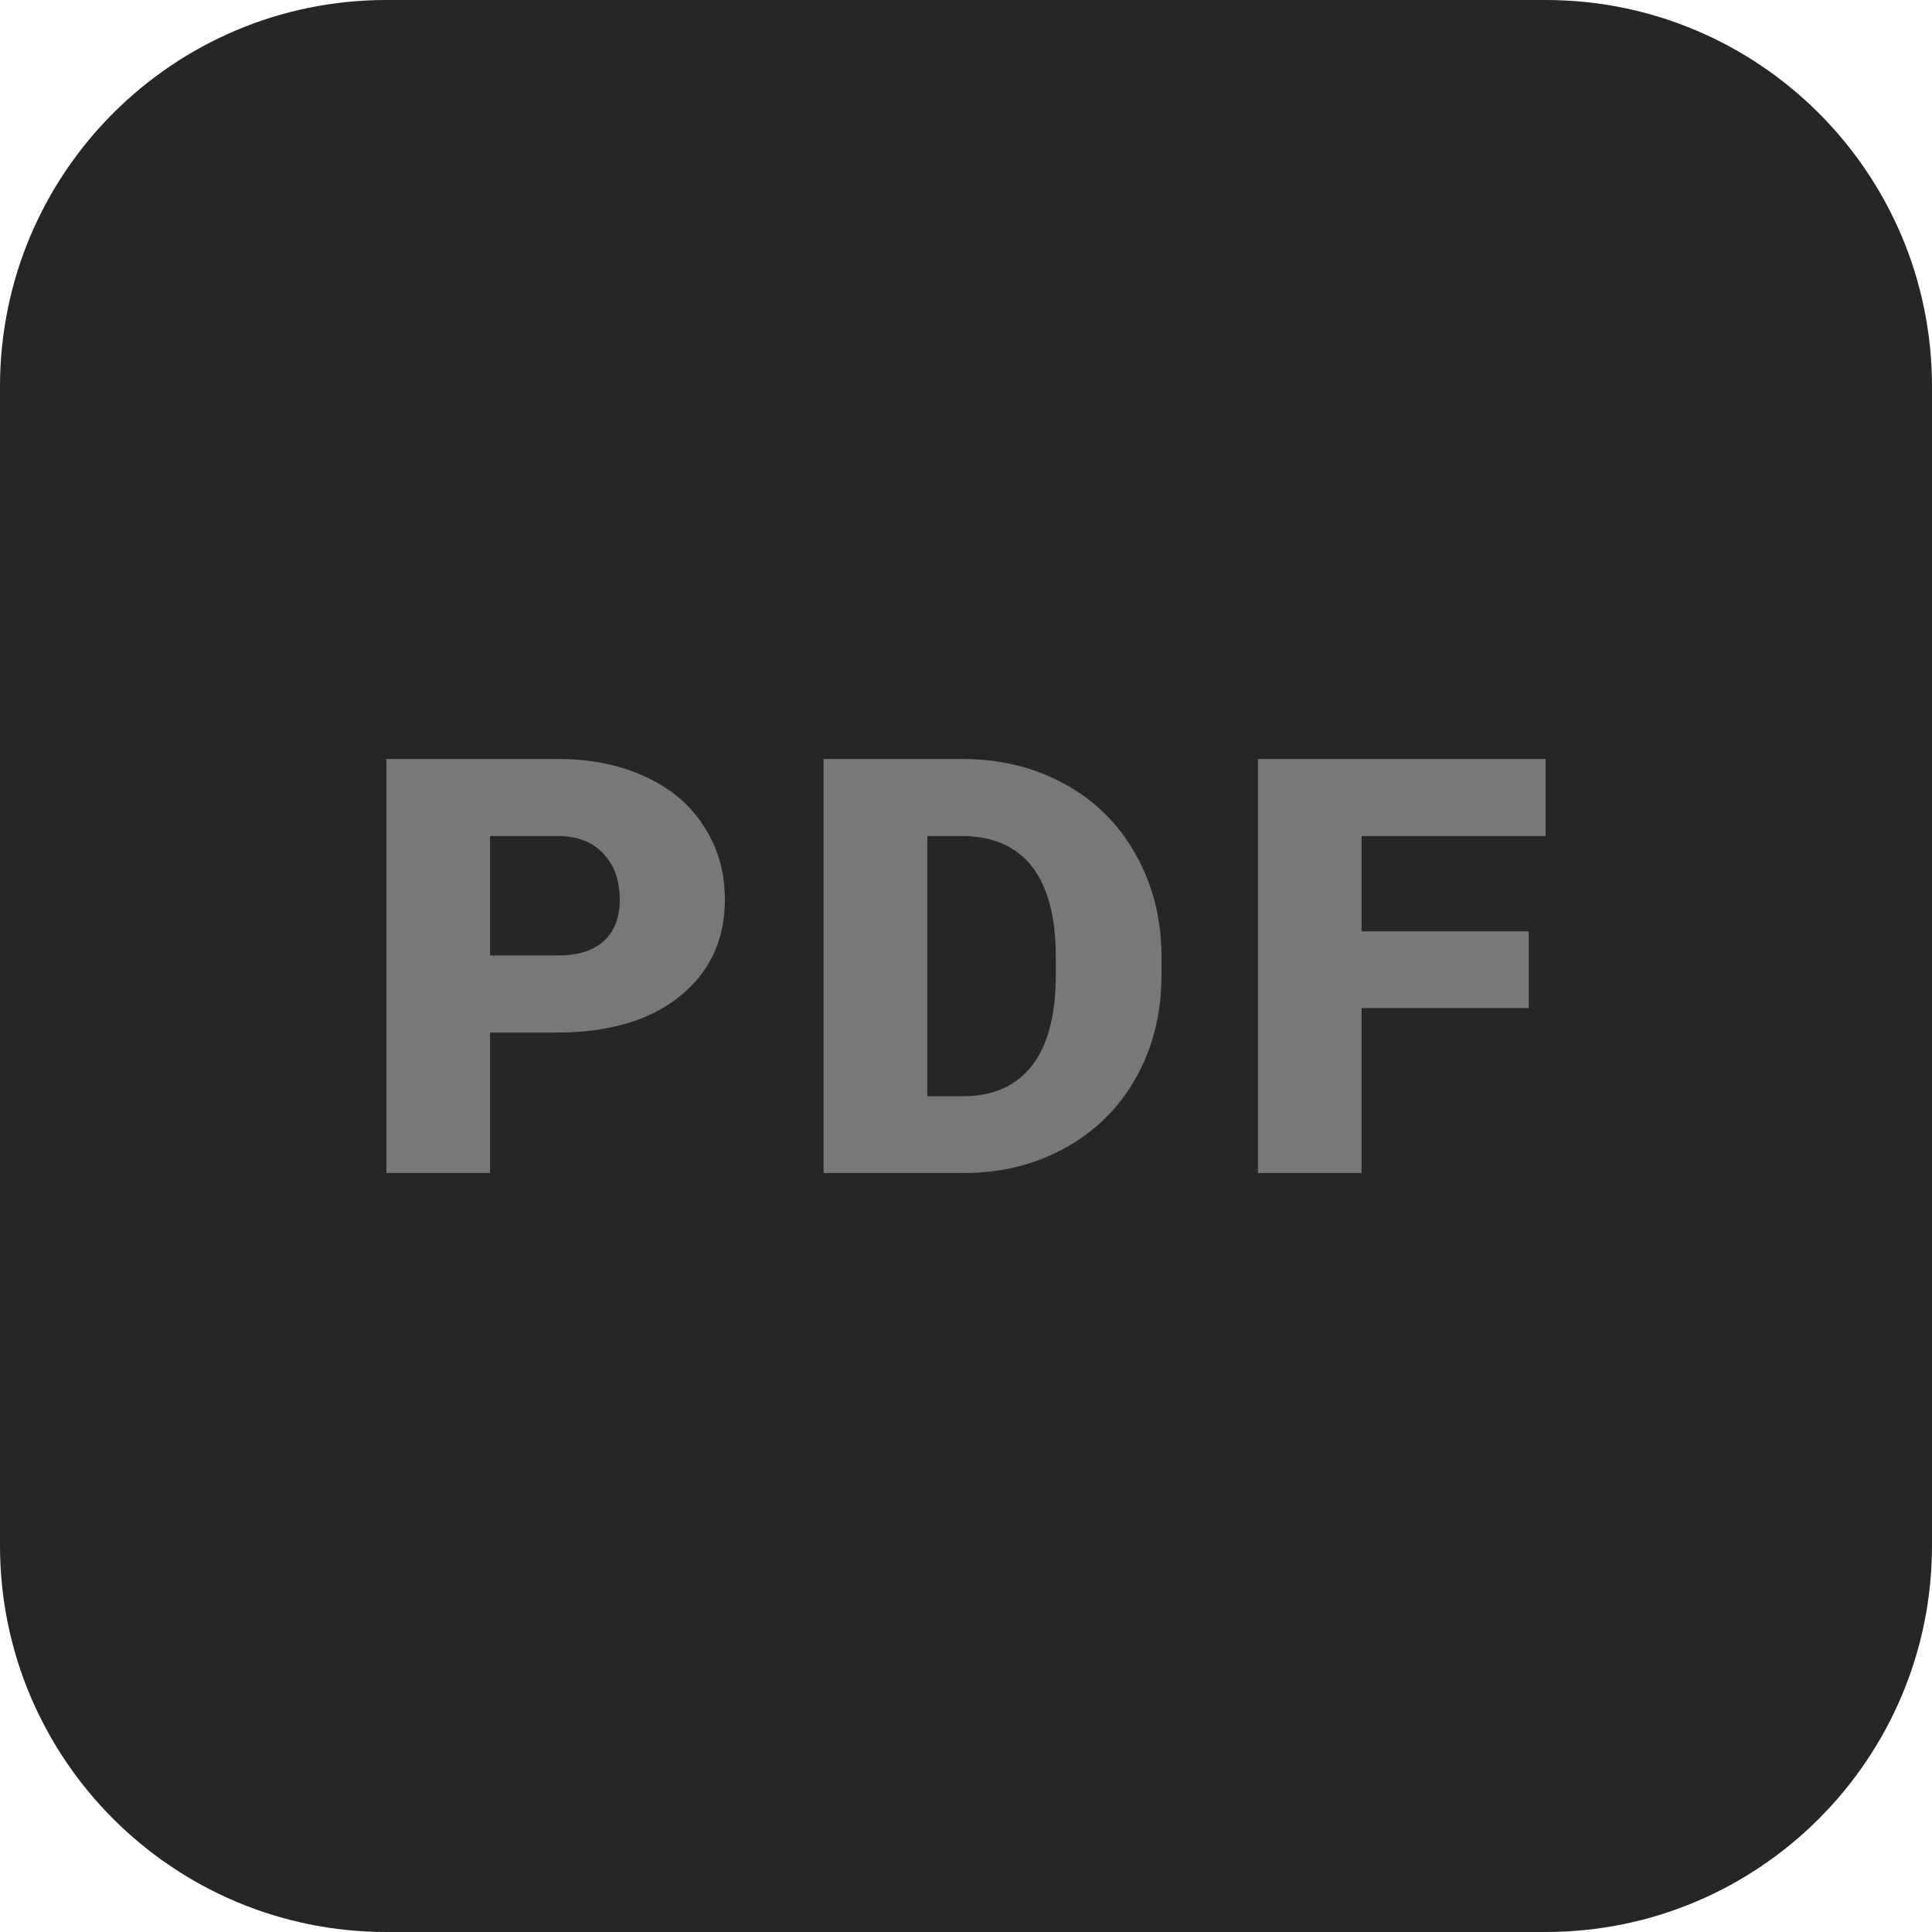 <svg width="40" height="40" viewBox="0 0 40 40" fill="none" xmlns="http://www.w3.org/2000/svg">
<path d="M0 8C0 3.582 3.582 0 8 0H32C36.418 0 40 3.582 40 8V32C40 36.418 36.418 40 32 40H8C3.582 40 0 36.418 0 32V8Z" fill="#262626"/>
<path d="M10.146 21.378V24.286H8V15.714H11.553C12.234 15.714 12.835 15.836 13.357 16.079C13.883 16.319 14.289 16.662 14.574 17.109C14.863 17.553 15.008 18.057 15.008 18.622C15.008 19.458 14.696 20.128 14.072 20.63C13.453 21.128 12.601 21.378 11.516 21.378H10.146ZM10.146 19.782H11.553C11.969 19.782 12.285 19.682 12.501 19.482C12.721 19.282 12.831 18.999 12.831 18.634C12.831 18.234 12.719 17.914 12.495 17.675C12.271 17.435 11.965 17.314 11.578 17.31H10.146V19.782Z" fill="#787878"/>
<path d="M17.052 24.286V15.714H19.921C20.707 15.714 21.415 15.887 22.043 16.232C22.67 16.574 23.16 17.058 23.51 17.686C23.865 18.31 24.044 19.011 24.048 19.788V20.182C24.048 20.967 23.875 21.672 23.529 22.296C23.186 22.916 22.701 23.403 22.073 23.756C21.449 24.105 20.752 24.282 19.982 24.286H17.052ZM19.199 17.31V22.696H19.945C20.561 22.696 21.034 22.486 21.364 22.066C21.694 21.642 21.859 21.015 21.859 20.182V19.812C21.859 18.983 21.694 18.359 21.364 17.939C21.034 17.52 20.552 17.31 19.921 17.31H19.199Z" fill="#787878"/>
<path d="M31.651 20.871H28.19V24.286H26.044V15.714H32V17.31H28.19V19.282H31.651V20.871Z" fill="#787878"/>
</svg>
